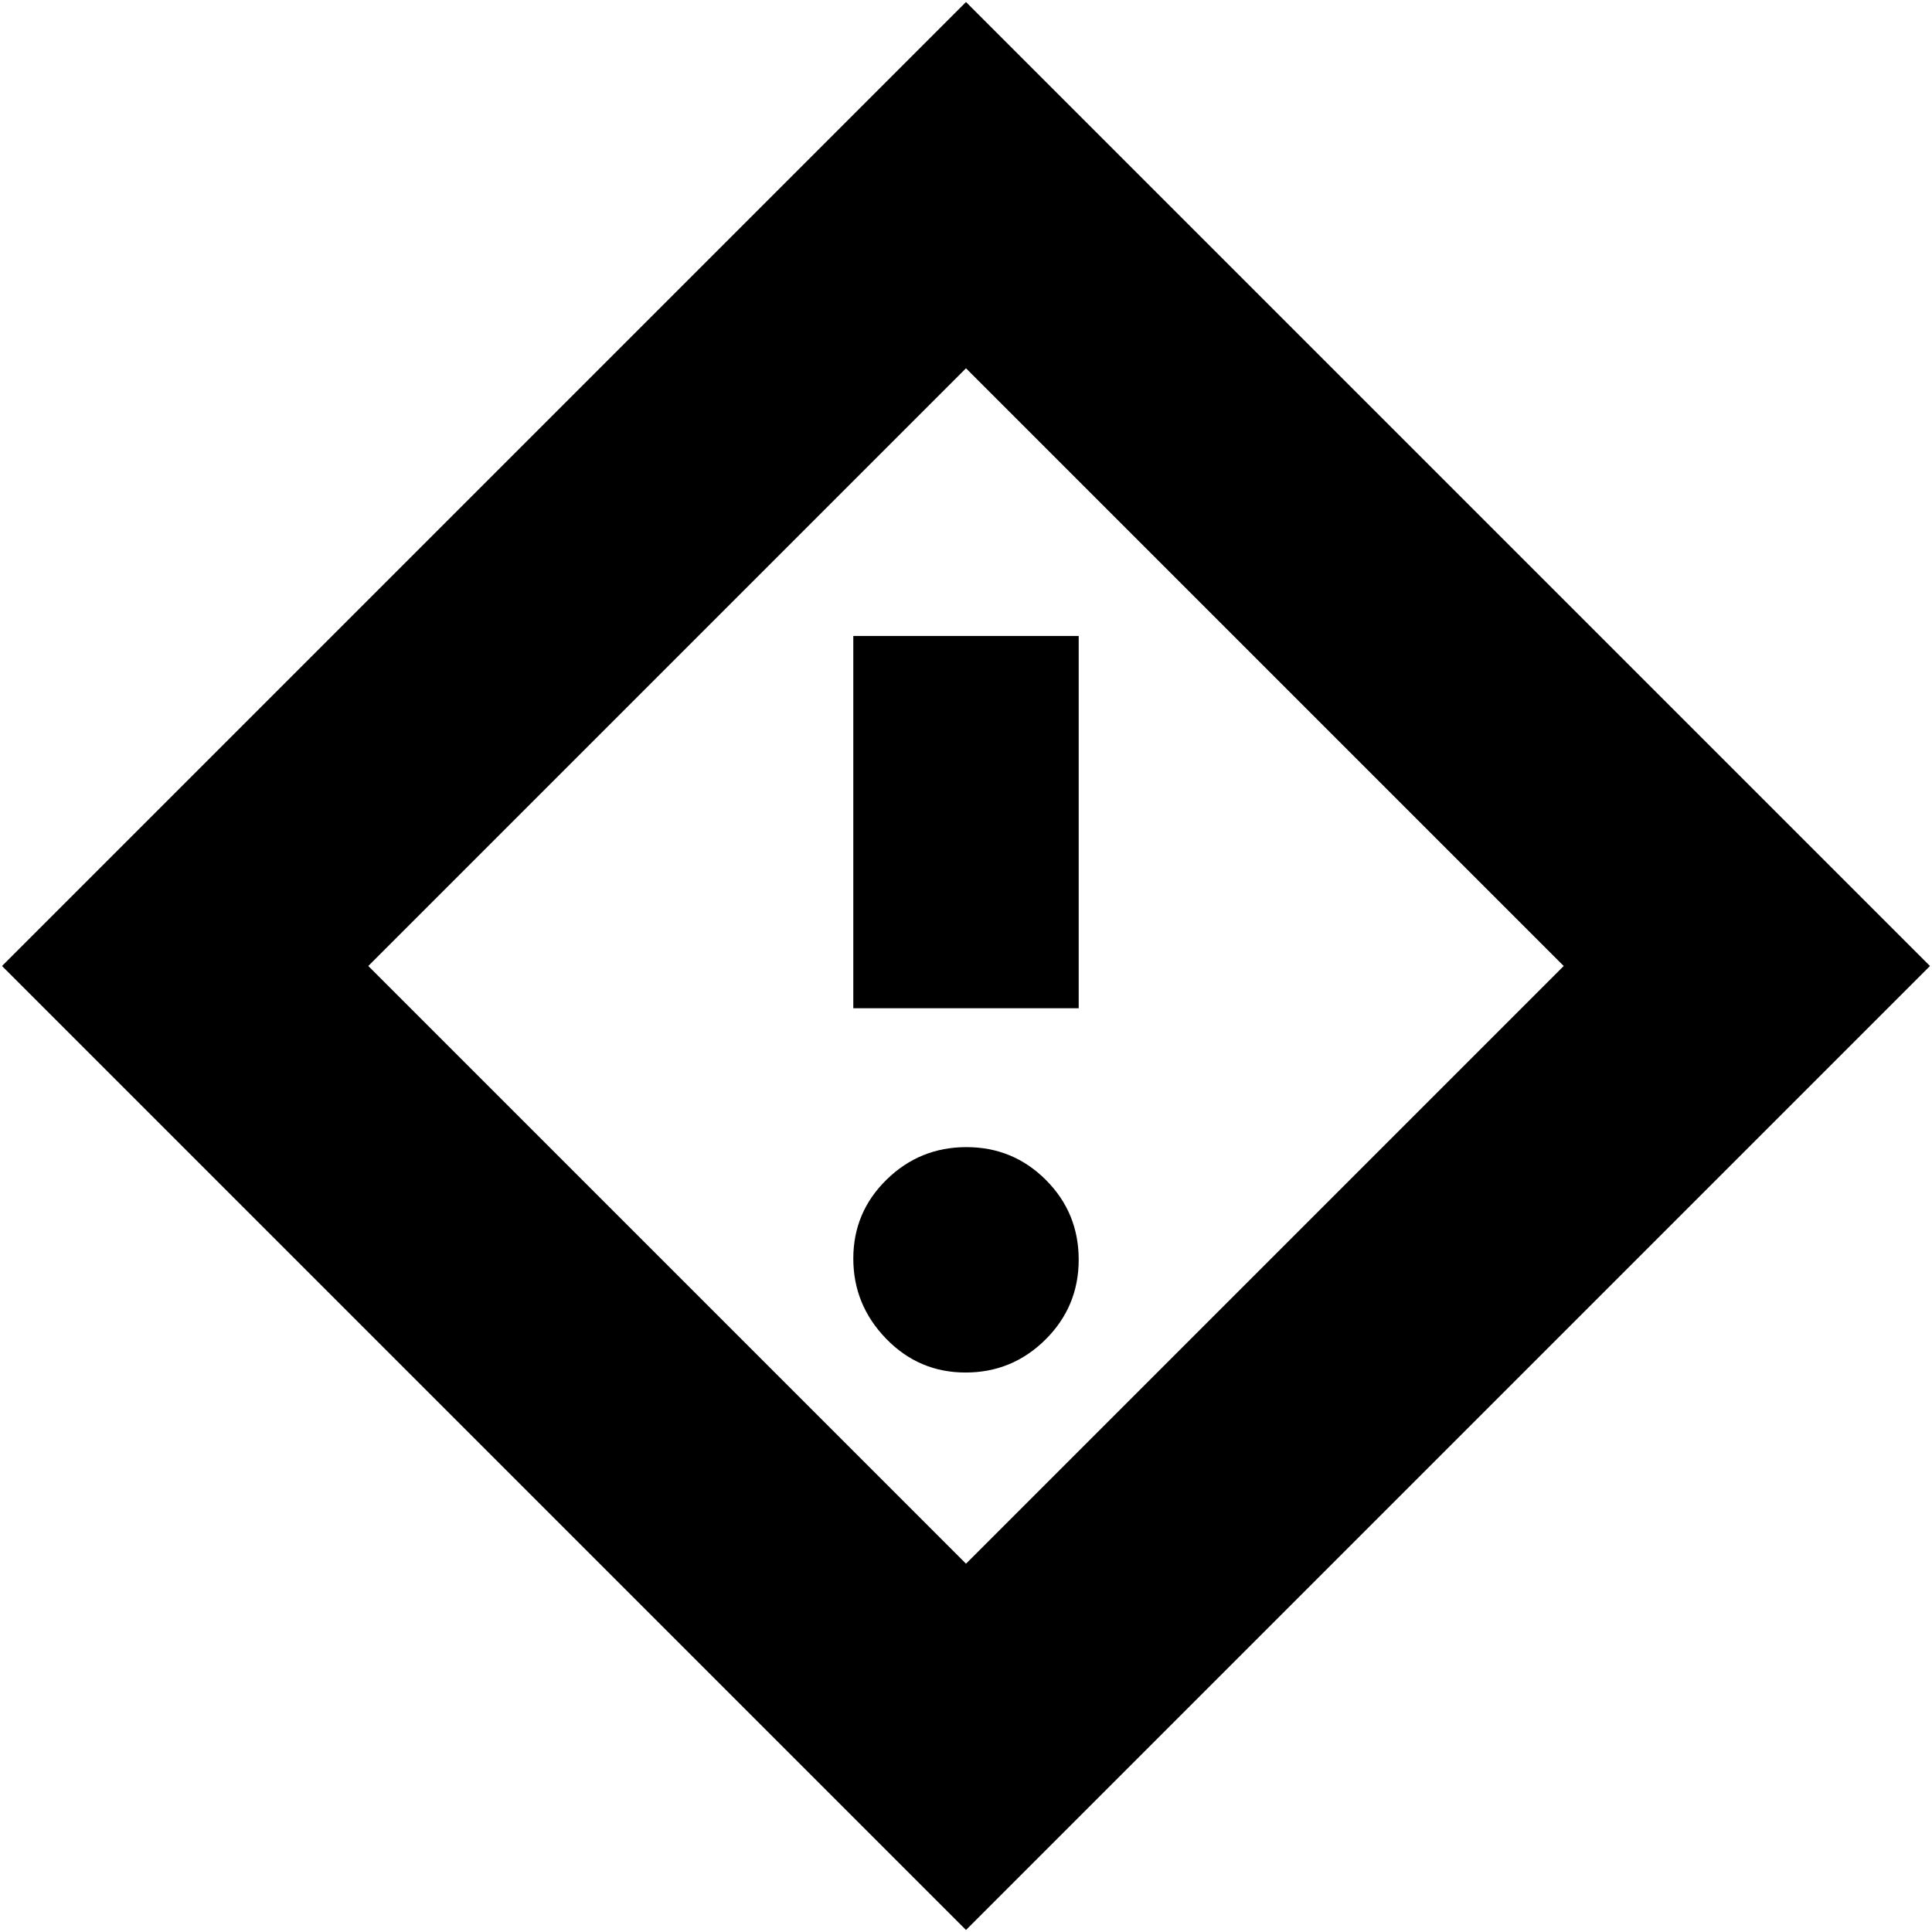 <svg xmlns="http://www.w3.org/2000/svg" height="20" viewBox="0 -960 960 960" width="20"><path d="M424-459h112v-185H424v185Zm55.79 181q23.19 0 39.7-16.38Q536-310.77 536-334.07q0-23.31-16.3-39.62T480.21-390q-23.19 0-39.7 16.18T424-334.63q0 23 16.3 39.82Q456.6-278 479.79-278ZM480-1 1-480l479-479 479 479L480-1Zm0-182 297-297-297-297-297 297 297 297Zm0-297Z"/></svg>